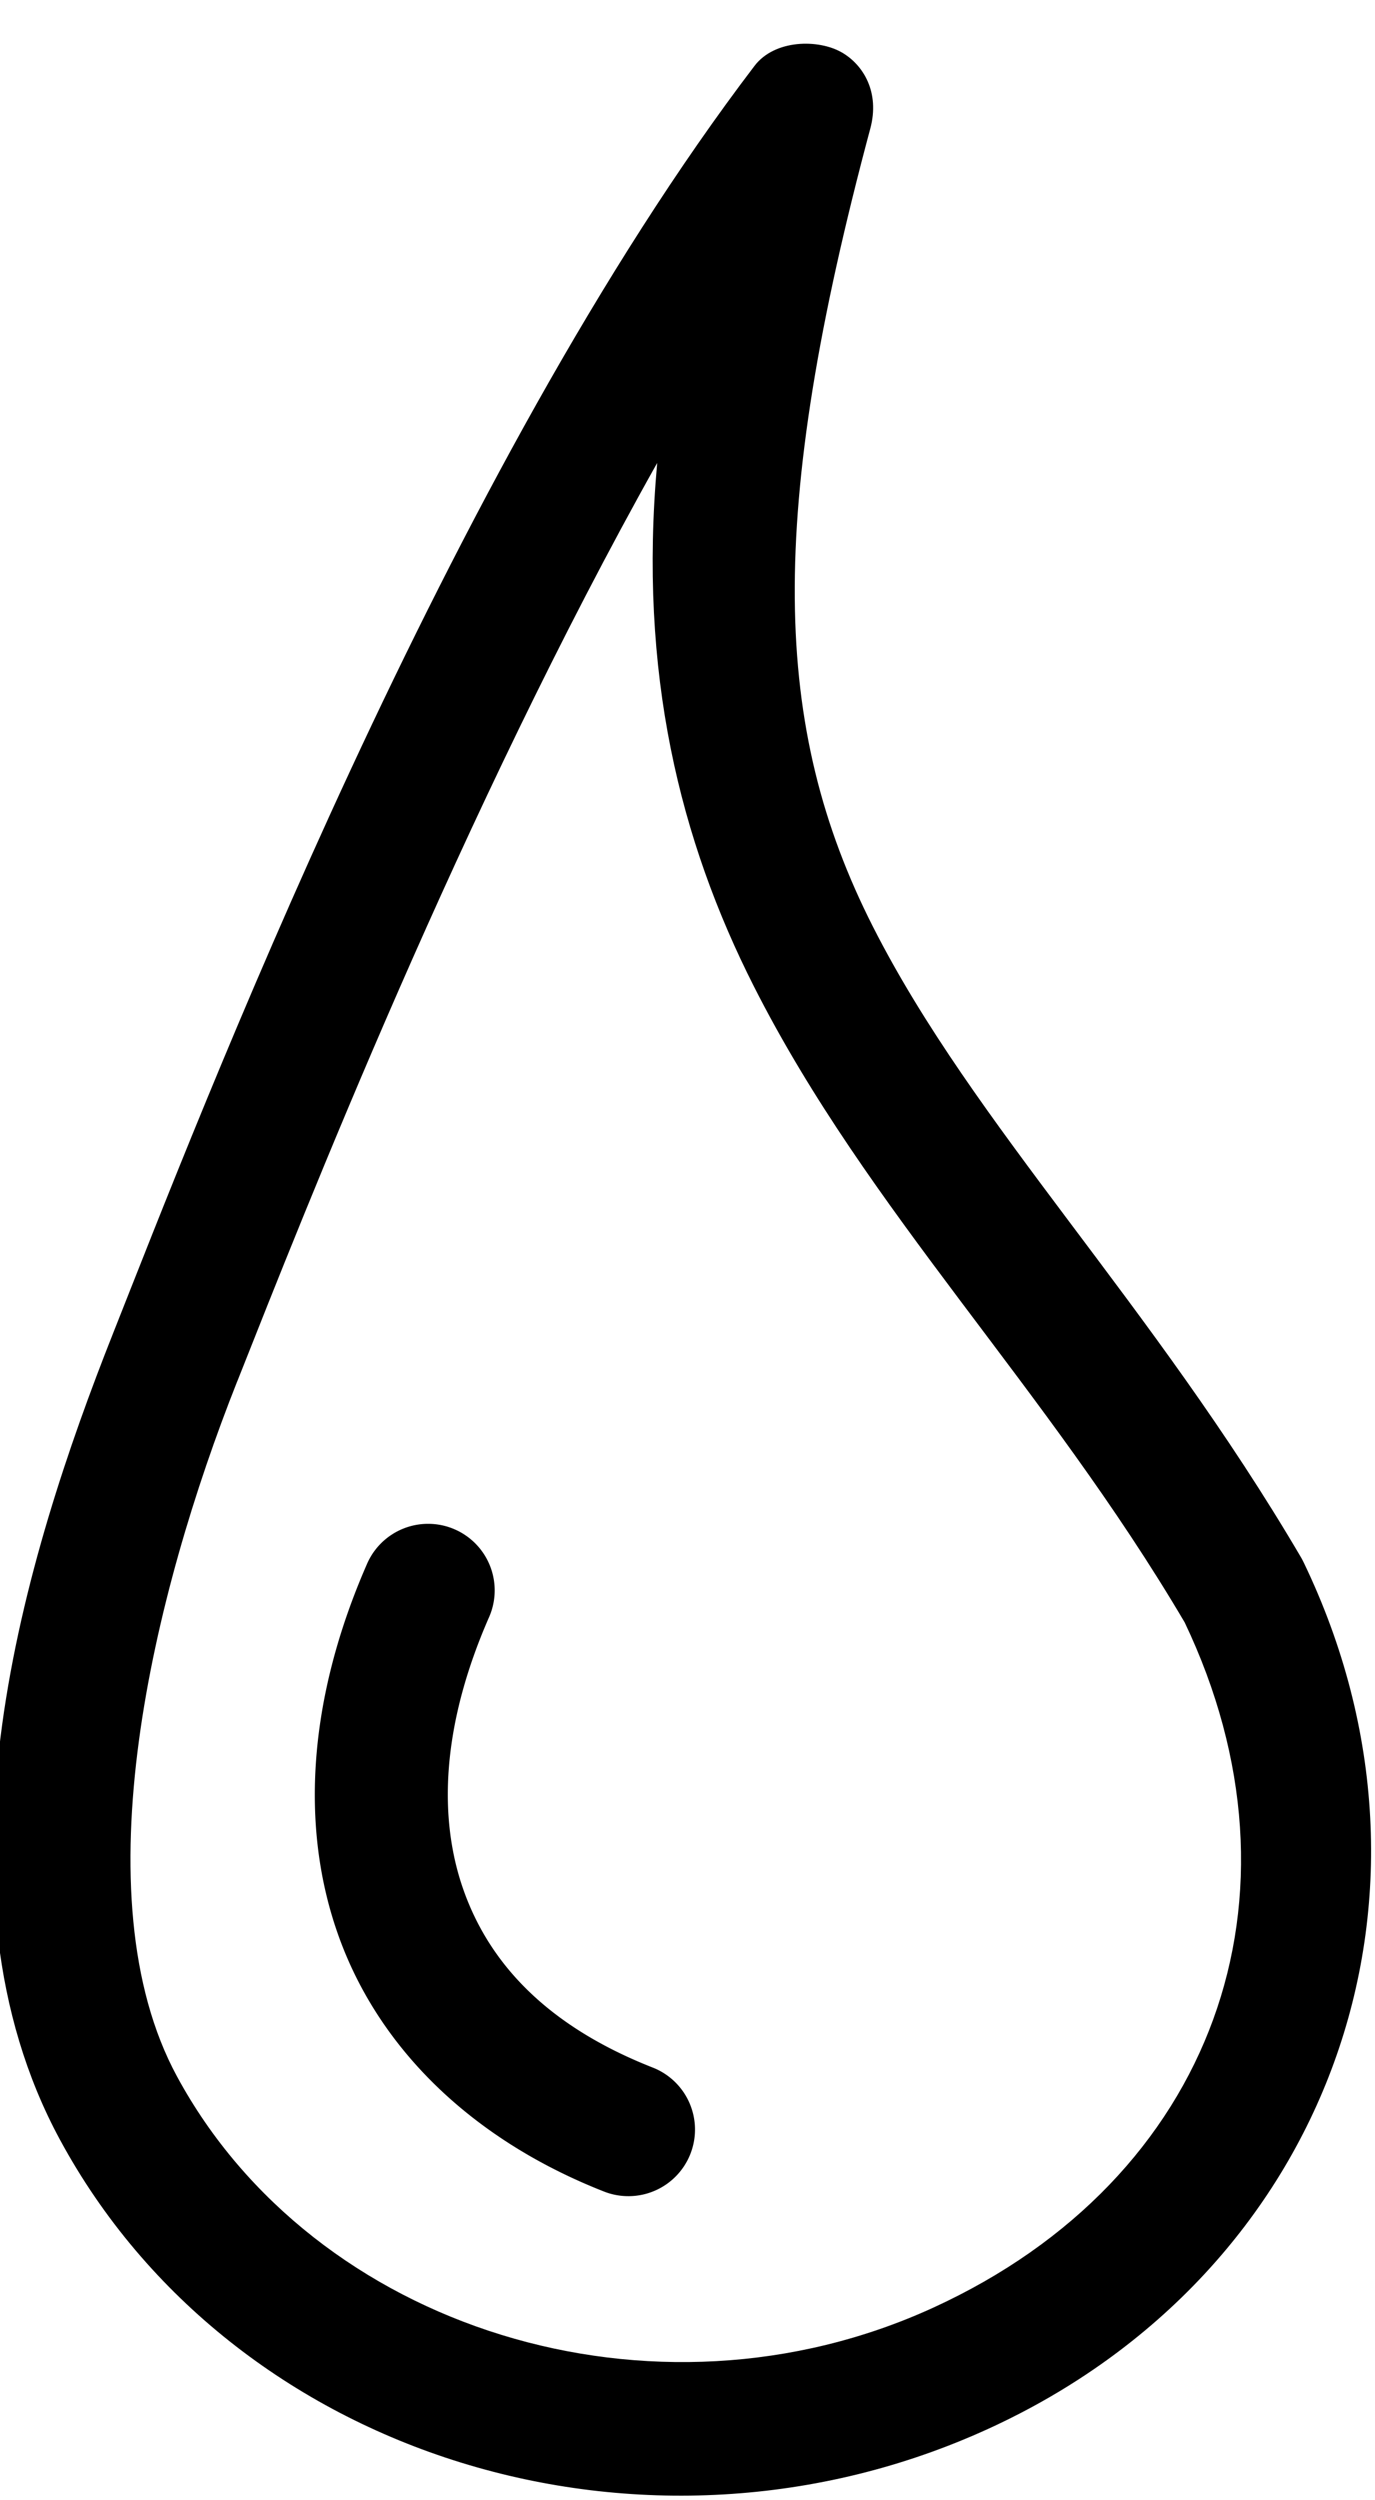 <?xml version="1.0" encoding="UTF-8" standalone="no"?>
<!-- Created with Inkscape (http://www.inkscape.org/) -->

<svg
   xmlns:dc="http://purl.org/dc/elements/1.1/"
   xmlns:cc="http://creativecommons.org/ns#"
   xmlns:rdf="http://www.w3.org/1999/02/22-rdf-syntax-ns#"
   xmlns:svg="http://www.w3.org/2000/svg"
   xmlns="http://www.w3.org/2000/svg"
   xmlns:sodipodi="http://sodipodi.sourceforge.net/DTD/sodipodi-0.dtd"
   xmlns:inkscape="http://www.inkscape.org/namespaces/inkscape"
   viewBox="0 0 275 500"
   width="100%"
   height="100%"
   id="svg2"
   version="1.1"
   inkscape:version="0.48.4 r9939"
   sodipodi:docname="water.svg">
  <defs
     id="defs4" />
  <sodipodi:namedview
     id="base"
     pagecolor="#ffffff"
     bordercolor="#666666"
     borderopacity="1.0"
     inkscape:pageopacity="0.0"
     inkscape:pageshadow="2"
     inkscape:zoom="0.49497475"
     inkscape:cx="168.80906"
     inkscape:cy="530.75754"
     inkscape:document-units="px"
     inkscape:current-layer="layer1"
     showgrid="false"
     inkscape:window-width="1152"
     inkscape:window-height="837"
     inkscape:window-x="1280"
     inkscape:window-y="0"
     inkscape:window-maximized="1" />
  <g
     inkscape:label="Calque 1"
     inkscape:groupmode="layer"
     id="layer1"
     transform="translate(0,-552.36)">
    <path
       style="font-size:medium;font-style:normal;font-variant:normal;font-weight:normal;font-stretch:normal;text-indent:0;text-align:start;text-decoration:none;line-height:normal;letter-spacing:normal;word-spacing:normal;text-transform:none;direction:ltr;block-progression:tb;writing-mode:lr-tb;text-anchor:start;baseline-shift:baseline;color:#000000;fill:#000000;fill-opacity:1;stroke:none;stroke-width:26.622;marker:none;visibility:visible;display:inline;overflow:visible;enable-background:accumulate;font-family:Sans;-inkscape-font-specification:Sans"
       d="M 150.906,565.531 C 89.41,646.253 39.772,775.7 22.625,818.969 c -17.714,44.699 -37.97,110.728 -10.656,161.25 34.525,63.861 117.42,89.142 185.781,57.812 68.066,-31.194 95.101,-106.396 63.031,-173.125 l -0.25,-0.5 -0.25,-0.469 C 230.357,812.908 194.743,777.429 174.562,737.625 c -20.181,-39.804 -21.268,-82.055 -0.5,-159.562 1.944,-7.255 -1.4,-12.721 -5.656,-15.193 -4.687,-2.722 -13.453,-2.652 -17.501,2.662 z M 131.438,644.938 c -3.767,41.904 4.529,75.469 19.375,104.75 22.759,44.889 58.285,79.871 86.125,127.125 26.115,54.786 5.83,111.316 -50.281,137.031 -55.943,25.639 -123.932,4.306 -151.281,-46.281 -19.511,-36.089 -4.735,-96.552 12,-138.781 l 0.281,-0.688 C 60.81,794.893 92.309,714.656 131.438,644.938 z"
       id="path3757"
       inkscape:connector-curvature="0"
       sodipodi:nodetypes="sssscccsssscscssccc" />
    <path
       style="font-size:medium;font-style:normal;font-variant:normal;font-weight:normal;font-stretch:normal;text-indent:0;text-align:start;text-decoration:none;line-height:normal;letter-spacing:normal;word-spacing:normal;text-transform:none;direction:ltr;block-progression:tb;writing-mode:lr-tb;text-anchor:start;baseline-shift:baseline;color:#000000;fill:#000000;fill-opacity:1;stroke:none;stroke-width:26.622;marker:none;visibility:visible;display:inline;overflow:visible;enable-background:accumulate;font-family:Sans;-inkscape-font-specification:Sans"
       d="m 85.594,857.094 a 13.313,13.313 0 0 0 -12.25,8.156 c -11.362,26.008 -13.692,52.003 -5.531,74.531 8.161,22.529 26.809,40.532 52.906,50.812 A 13.321,13.321 0 1 0 130.5,965.812 C 109.976,957.728 98.225,945.573 92.844,930.719 87.463,915.865 88.431,897.236 97.75,875.906 a 13.313,13.313 0 0 0 -12.156,-18.812 z"
       id="path3764"
       inkscape:connector-curvature="0" />
  </g>
</svg>
